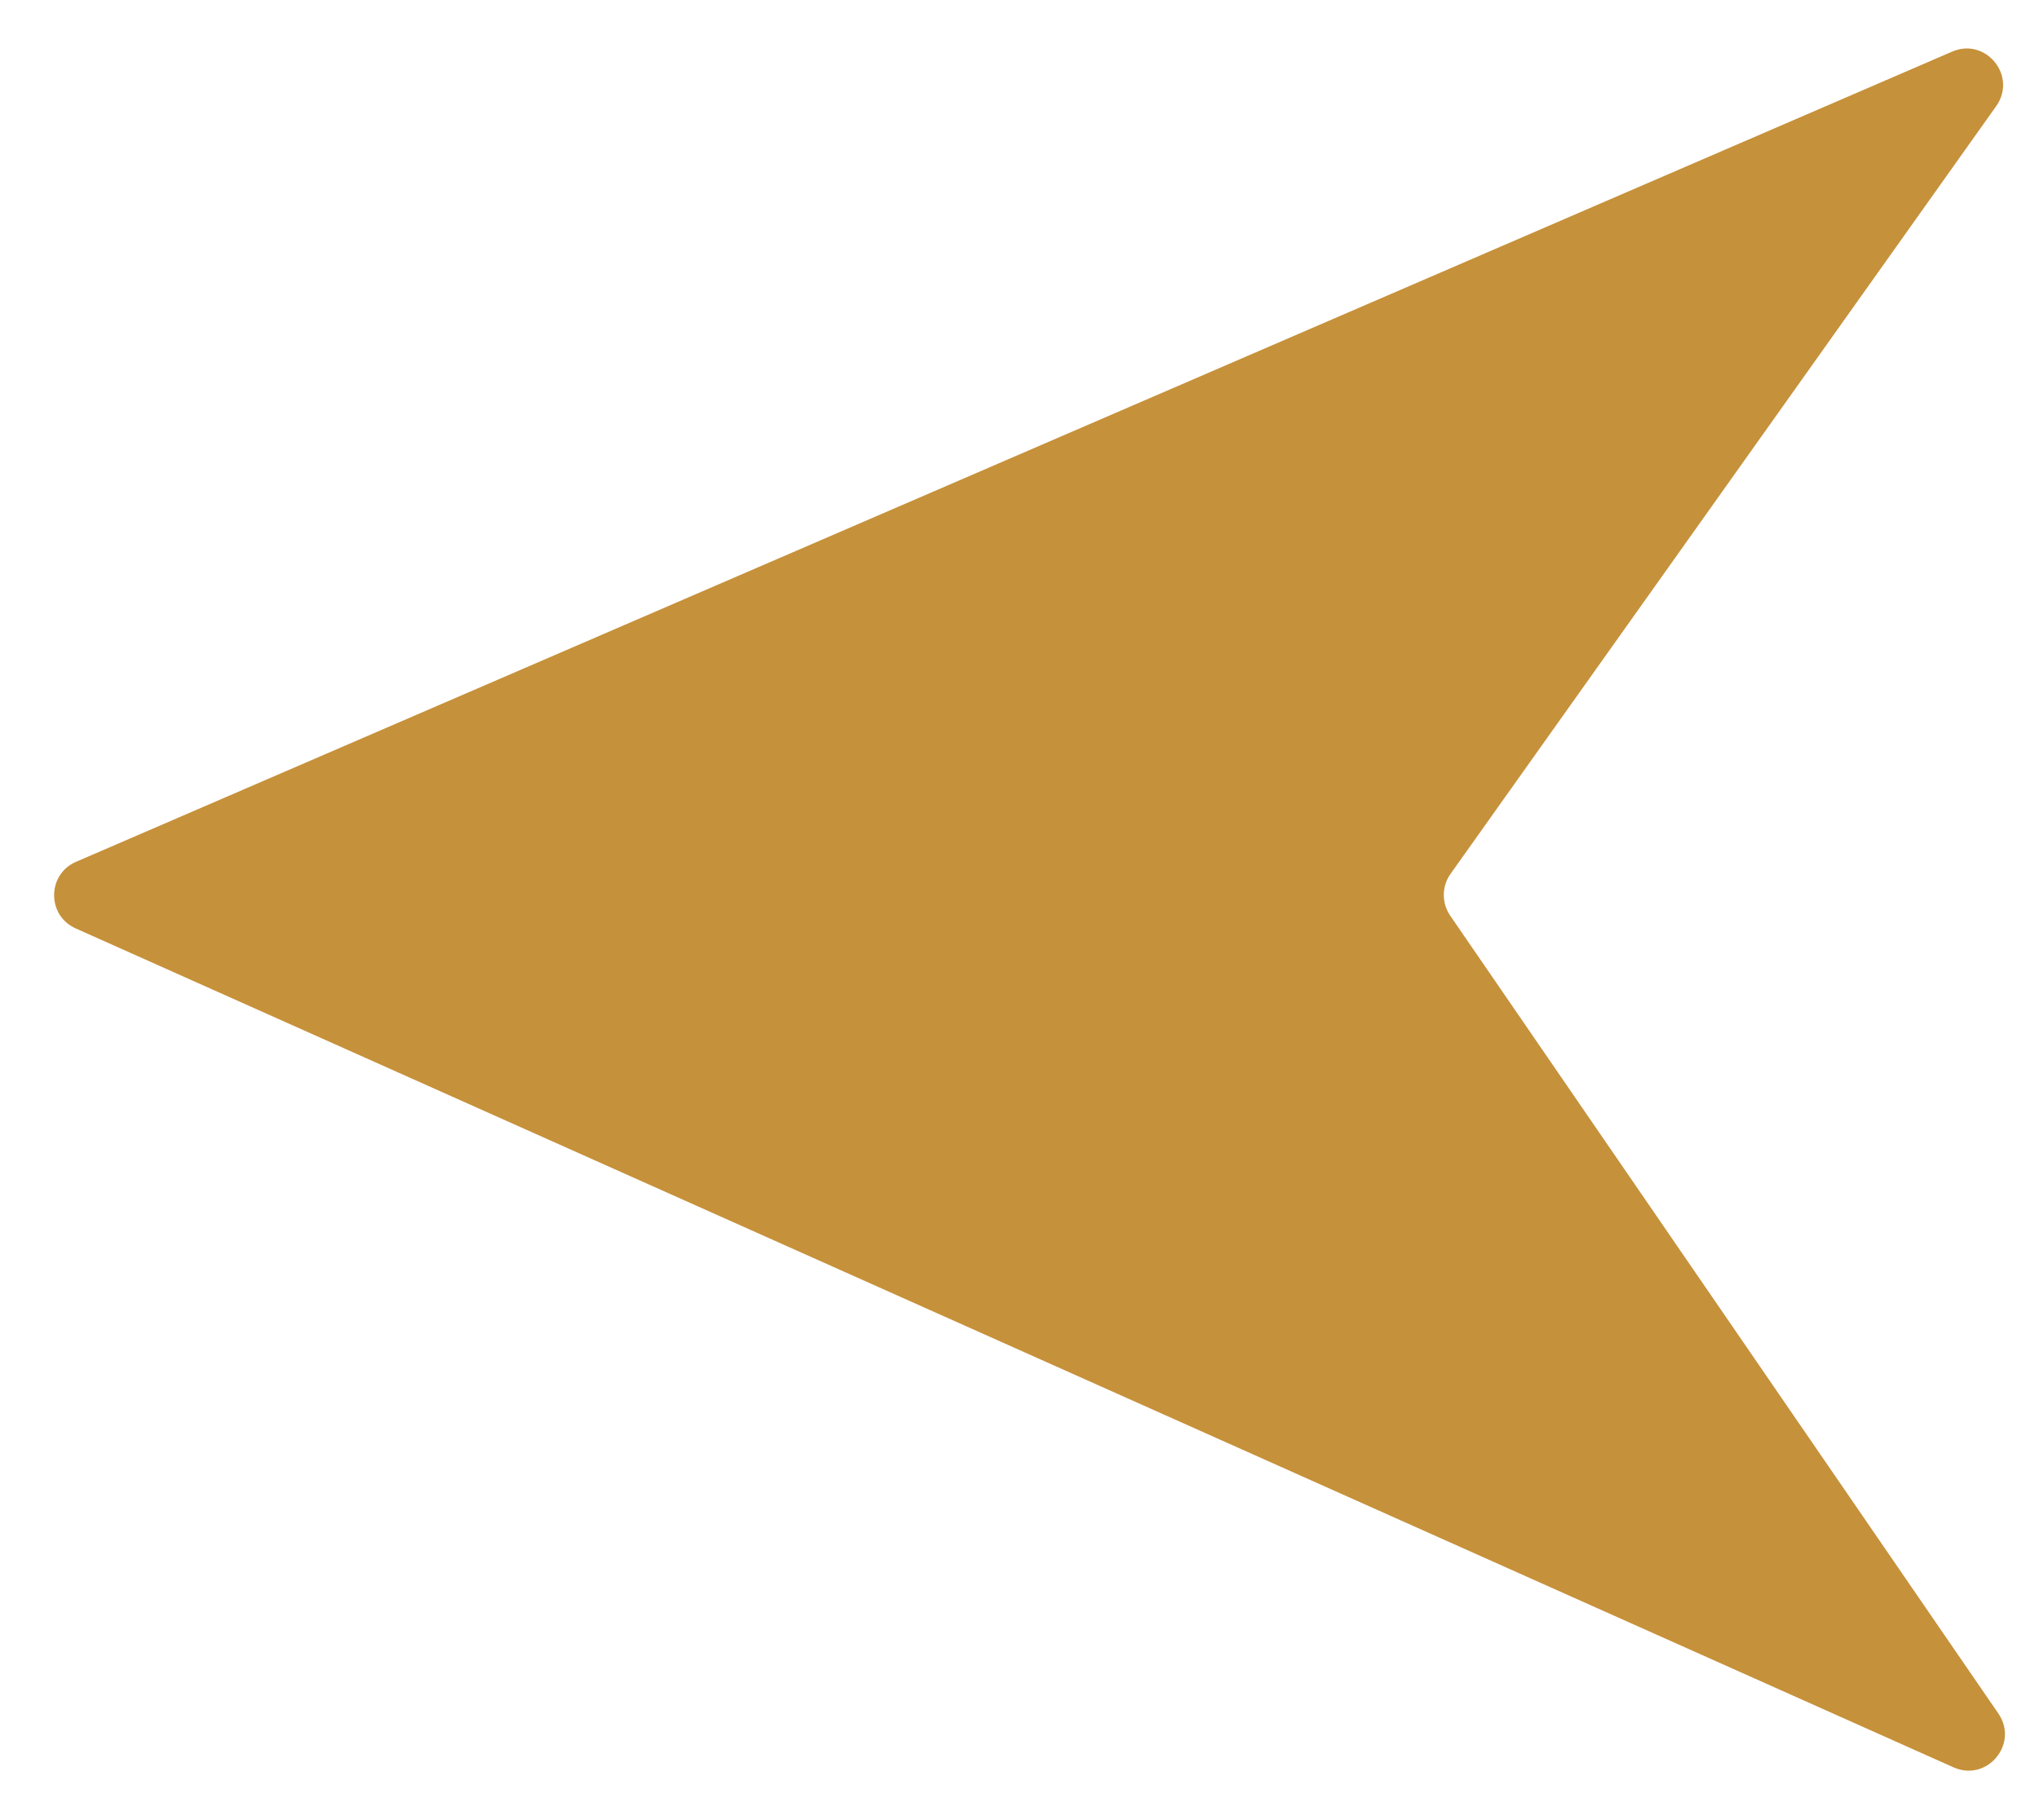<svg width="28" height="25" viewBox="0 0 28 25" fill="none" xmlns="http://www.w3.org/2000/svg">
    <path d="M19.919 12.003L27.412 1.458C27.705 1.045 27.271 0.509 26.807 0.709L1.045 11.837C0.645 12.009 0.642 12.575 1.039 12.752L26.826 24.275C27.287 24.481 27.728 23.952 27.442 23.536L19.914 12.576C19.796 12.403 19.797 12.174 19.919 12.003Z" fill="#C6913B"/>
</svg>
